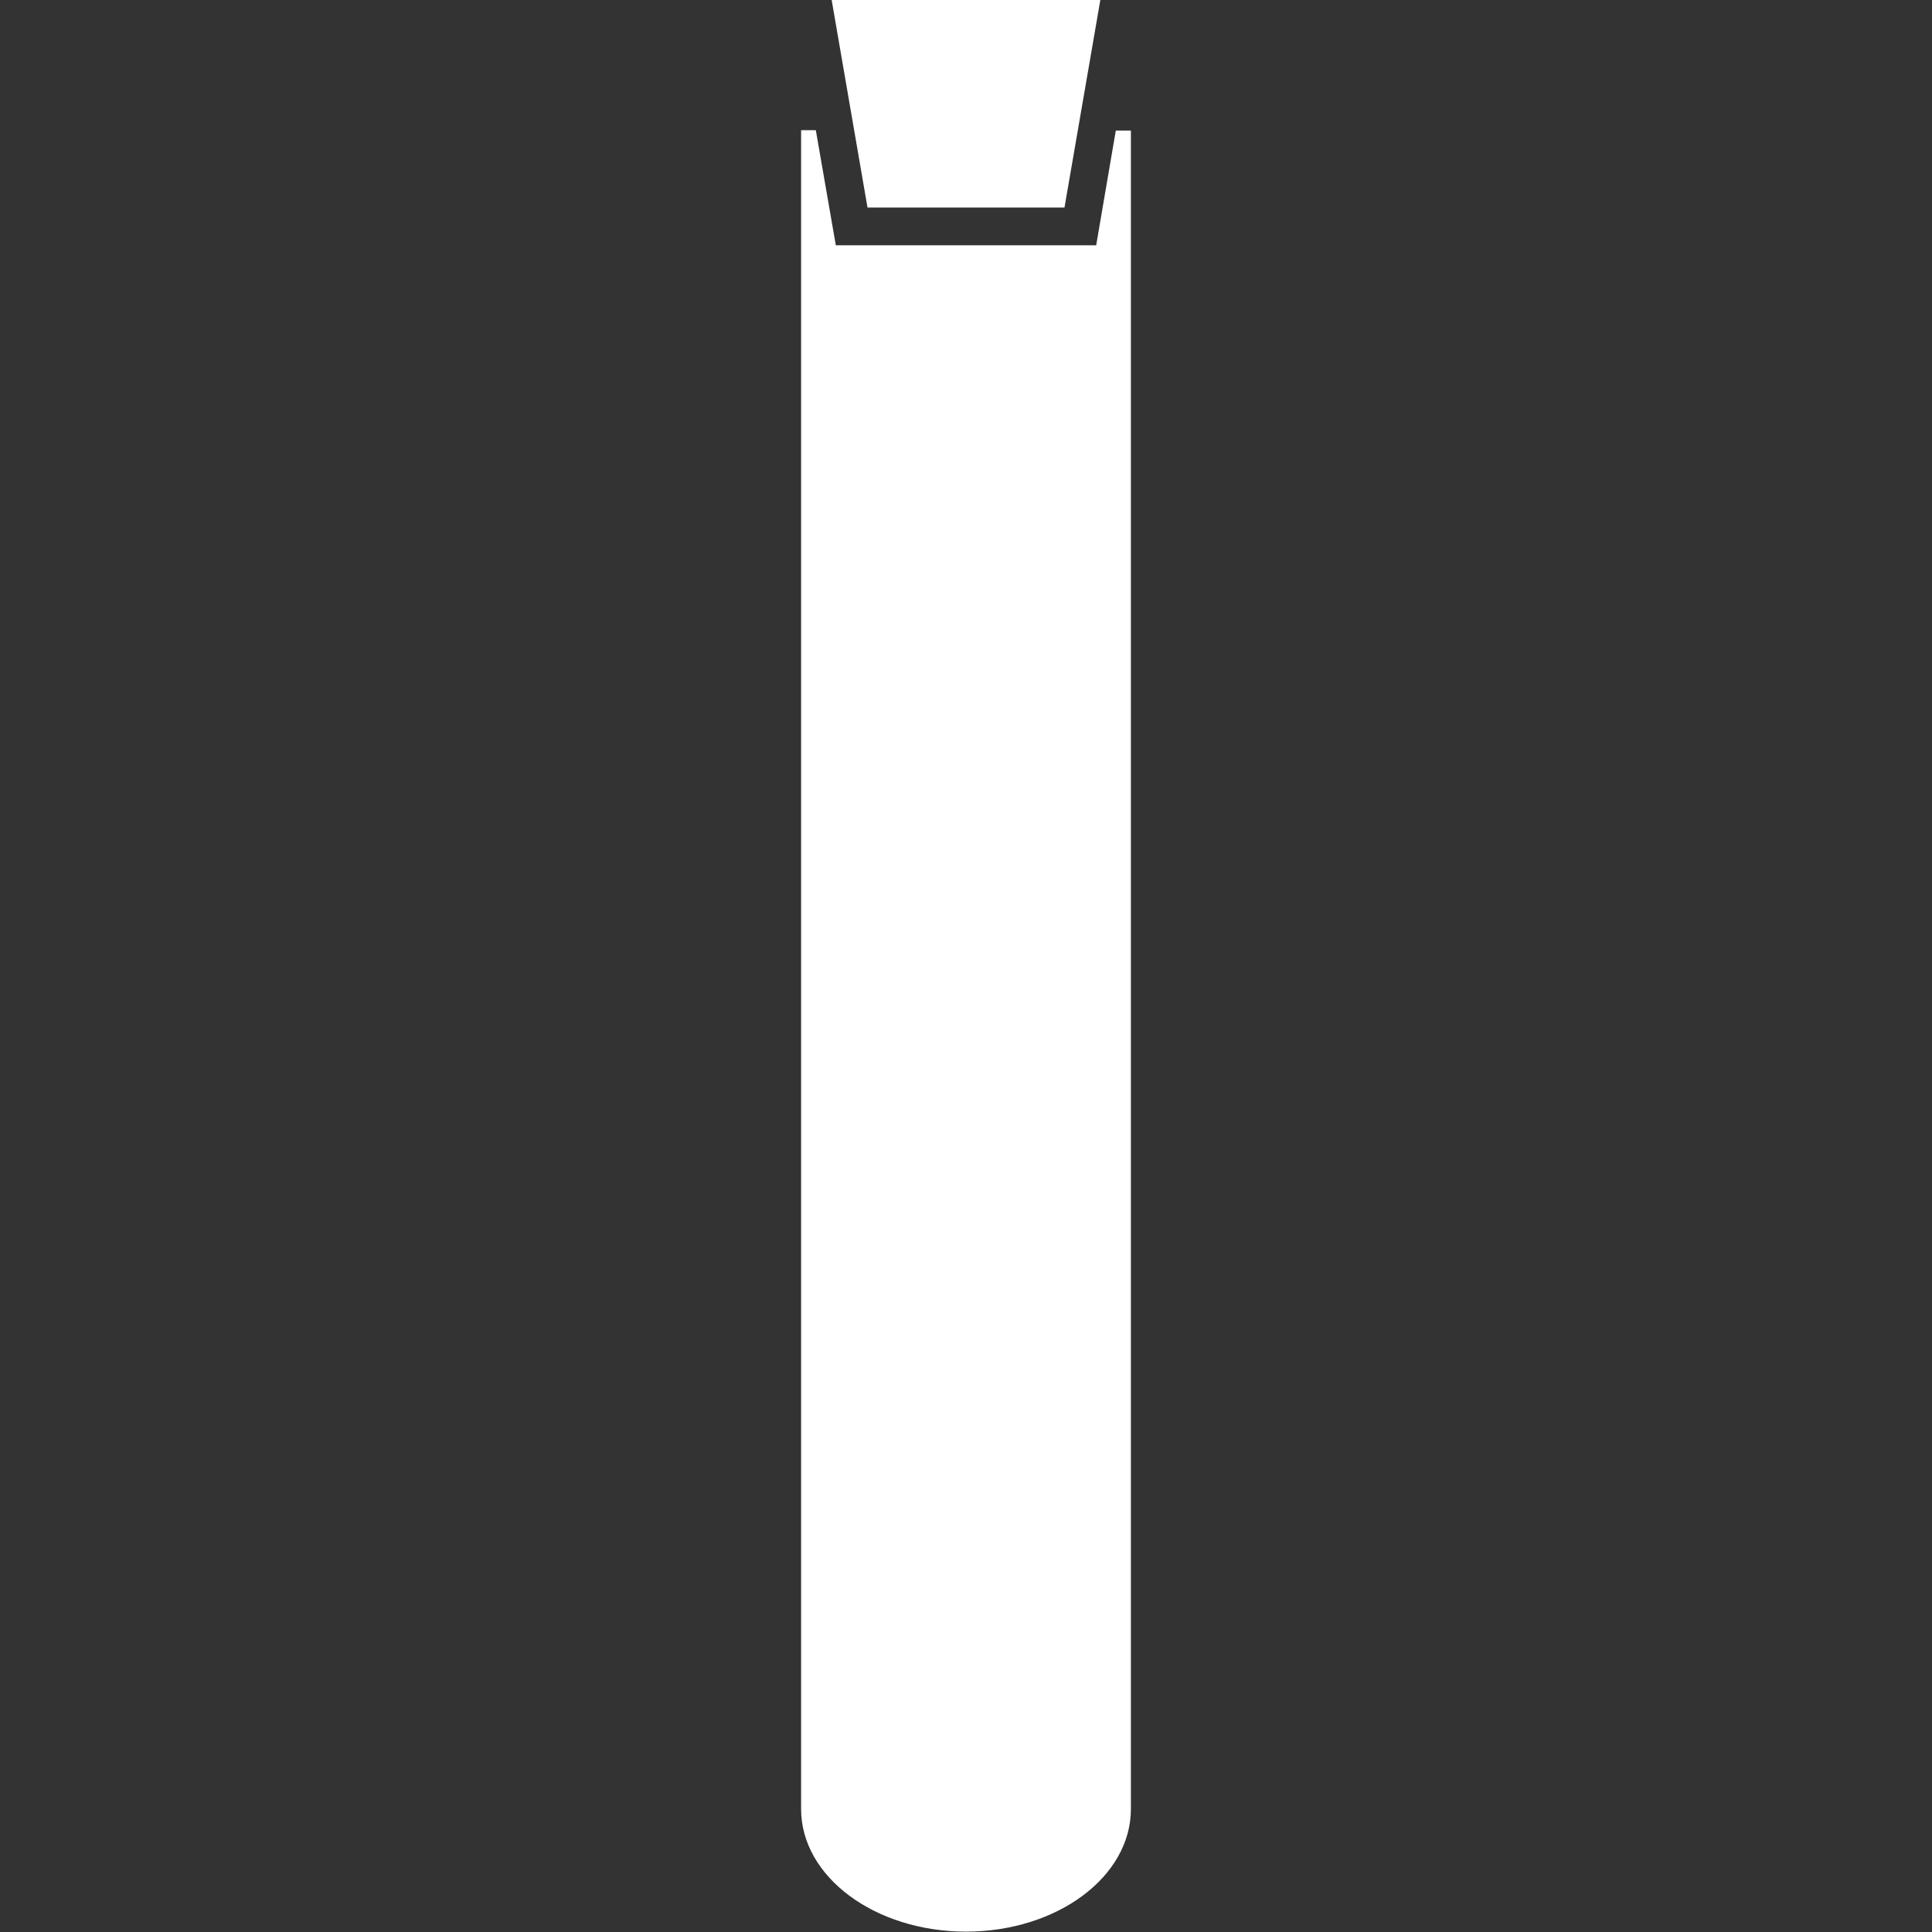 <svg version="1.1" xmlns="http://www.w3.org/2000/svg" x="0" y="0" viewBox="0 0 512 512" xml:space="preserve"><rect x="0" y="0" width="512" height="512" fill="#333333" stroke="none"/><path d="M256 0h35.6l-9.5 55h-52.2l-9.5-55H256zm39.7 34.6h4v444.8c0 18-19.6 32.5-43.7 32.5s-43.7-14.5-43.7-32.5V34.5h3.9l5.3 30.5h69l5.2-30.4z" fill="#fff"/></svg>